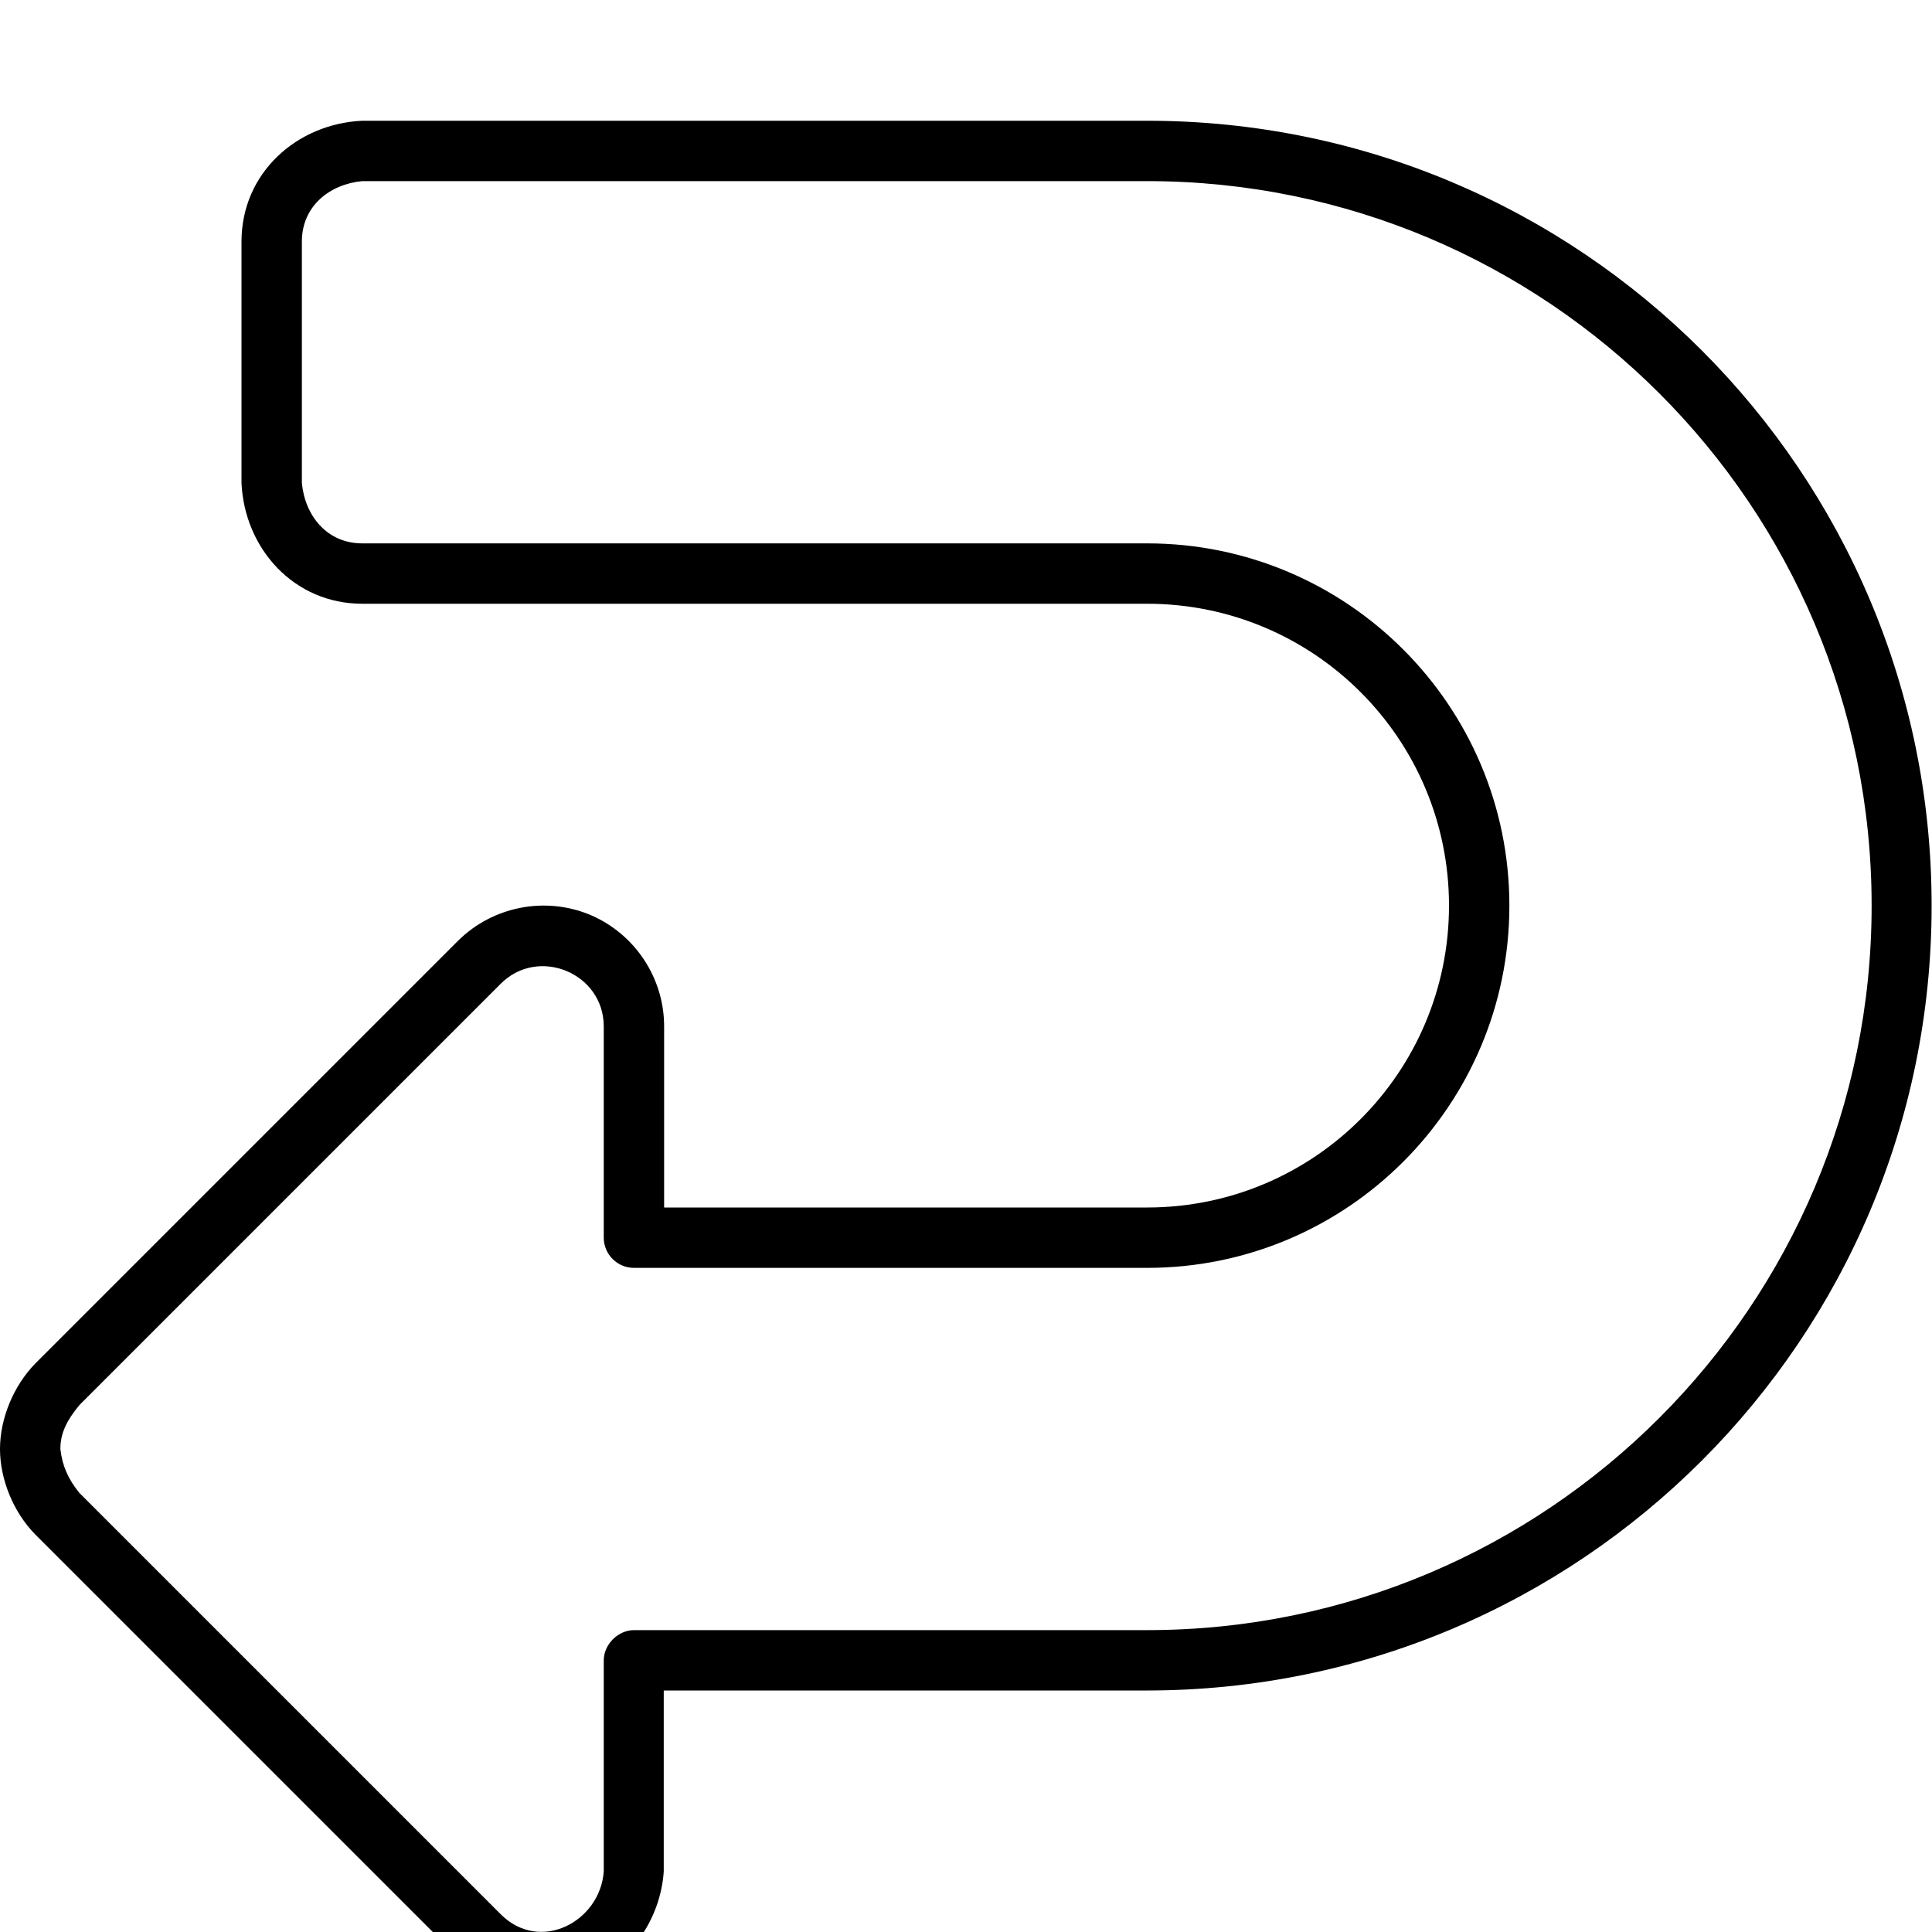 <svg fill="currentColor" xmlns="http://www.w3.org/2000/svg" viewBox="0 0 512 512"><!--! Font Awesome Pro 7.1.0 by @fontawesome - https://fontawesome.com License - https://fontawesome.com/license (Commercial License) Copyright 2025 Fonticons, Inc. --><path fill="currentColor" d="M0 384c0 8.1 3.6 16.8 9.3 22.6l112 112c20.8 20.8 52.7 4 54.6-22.6l0-48 128 0c114.9 0 208-93.1 208-208S418.9 32 304 32L96 32c-17.4 .8-32 13.9-32 32l0 64c.8 17.4 13.9 32 32 32l208 0c44.2 0 80 35.8 80 80s-35.8 80-80 80l-128 0 0-48c0-12.9-7.8-24.6-19.7-29.6-11.9-4.9-25.7-2.2-34.9 6.9l-112 112C3.6 367.2 0 375.9 0 384zm16 0c0-4.1 1.6-7.5 5.1-11.7L132.7 260.7c10-10 27.3-2.8 27.3 11.3l0 56c0 4.4 3.6 8 8 8l136 0c53 0 96-43 96-96s-43-96-96-96L96 144c-9.4 0-15.2-7.4-16-16l0-64c0-9.4 7.4-15.2 16-16l208 0c106 0 192 86 192 192S410 432 304 432l-136 0c-4.2 0-8 3.8-8 8l0 56c-1 13.3-16.9 21.7-27.3 11.3L21 395.6c-2.9-3.6-4.5-7.1-5-11.6z"/></svg>